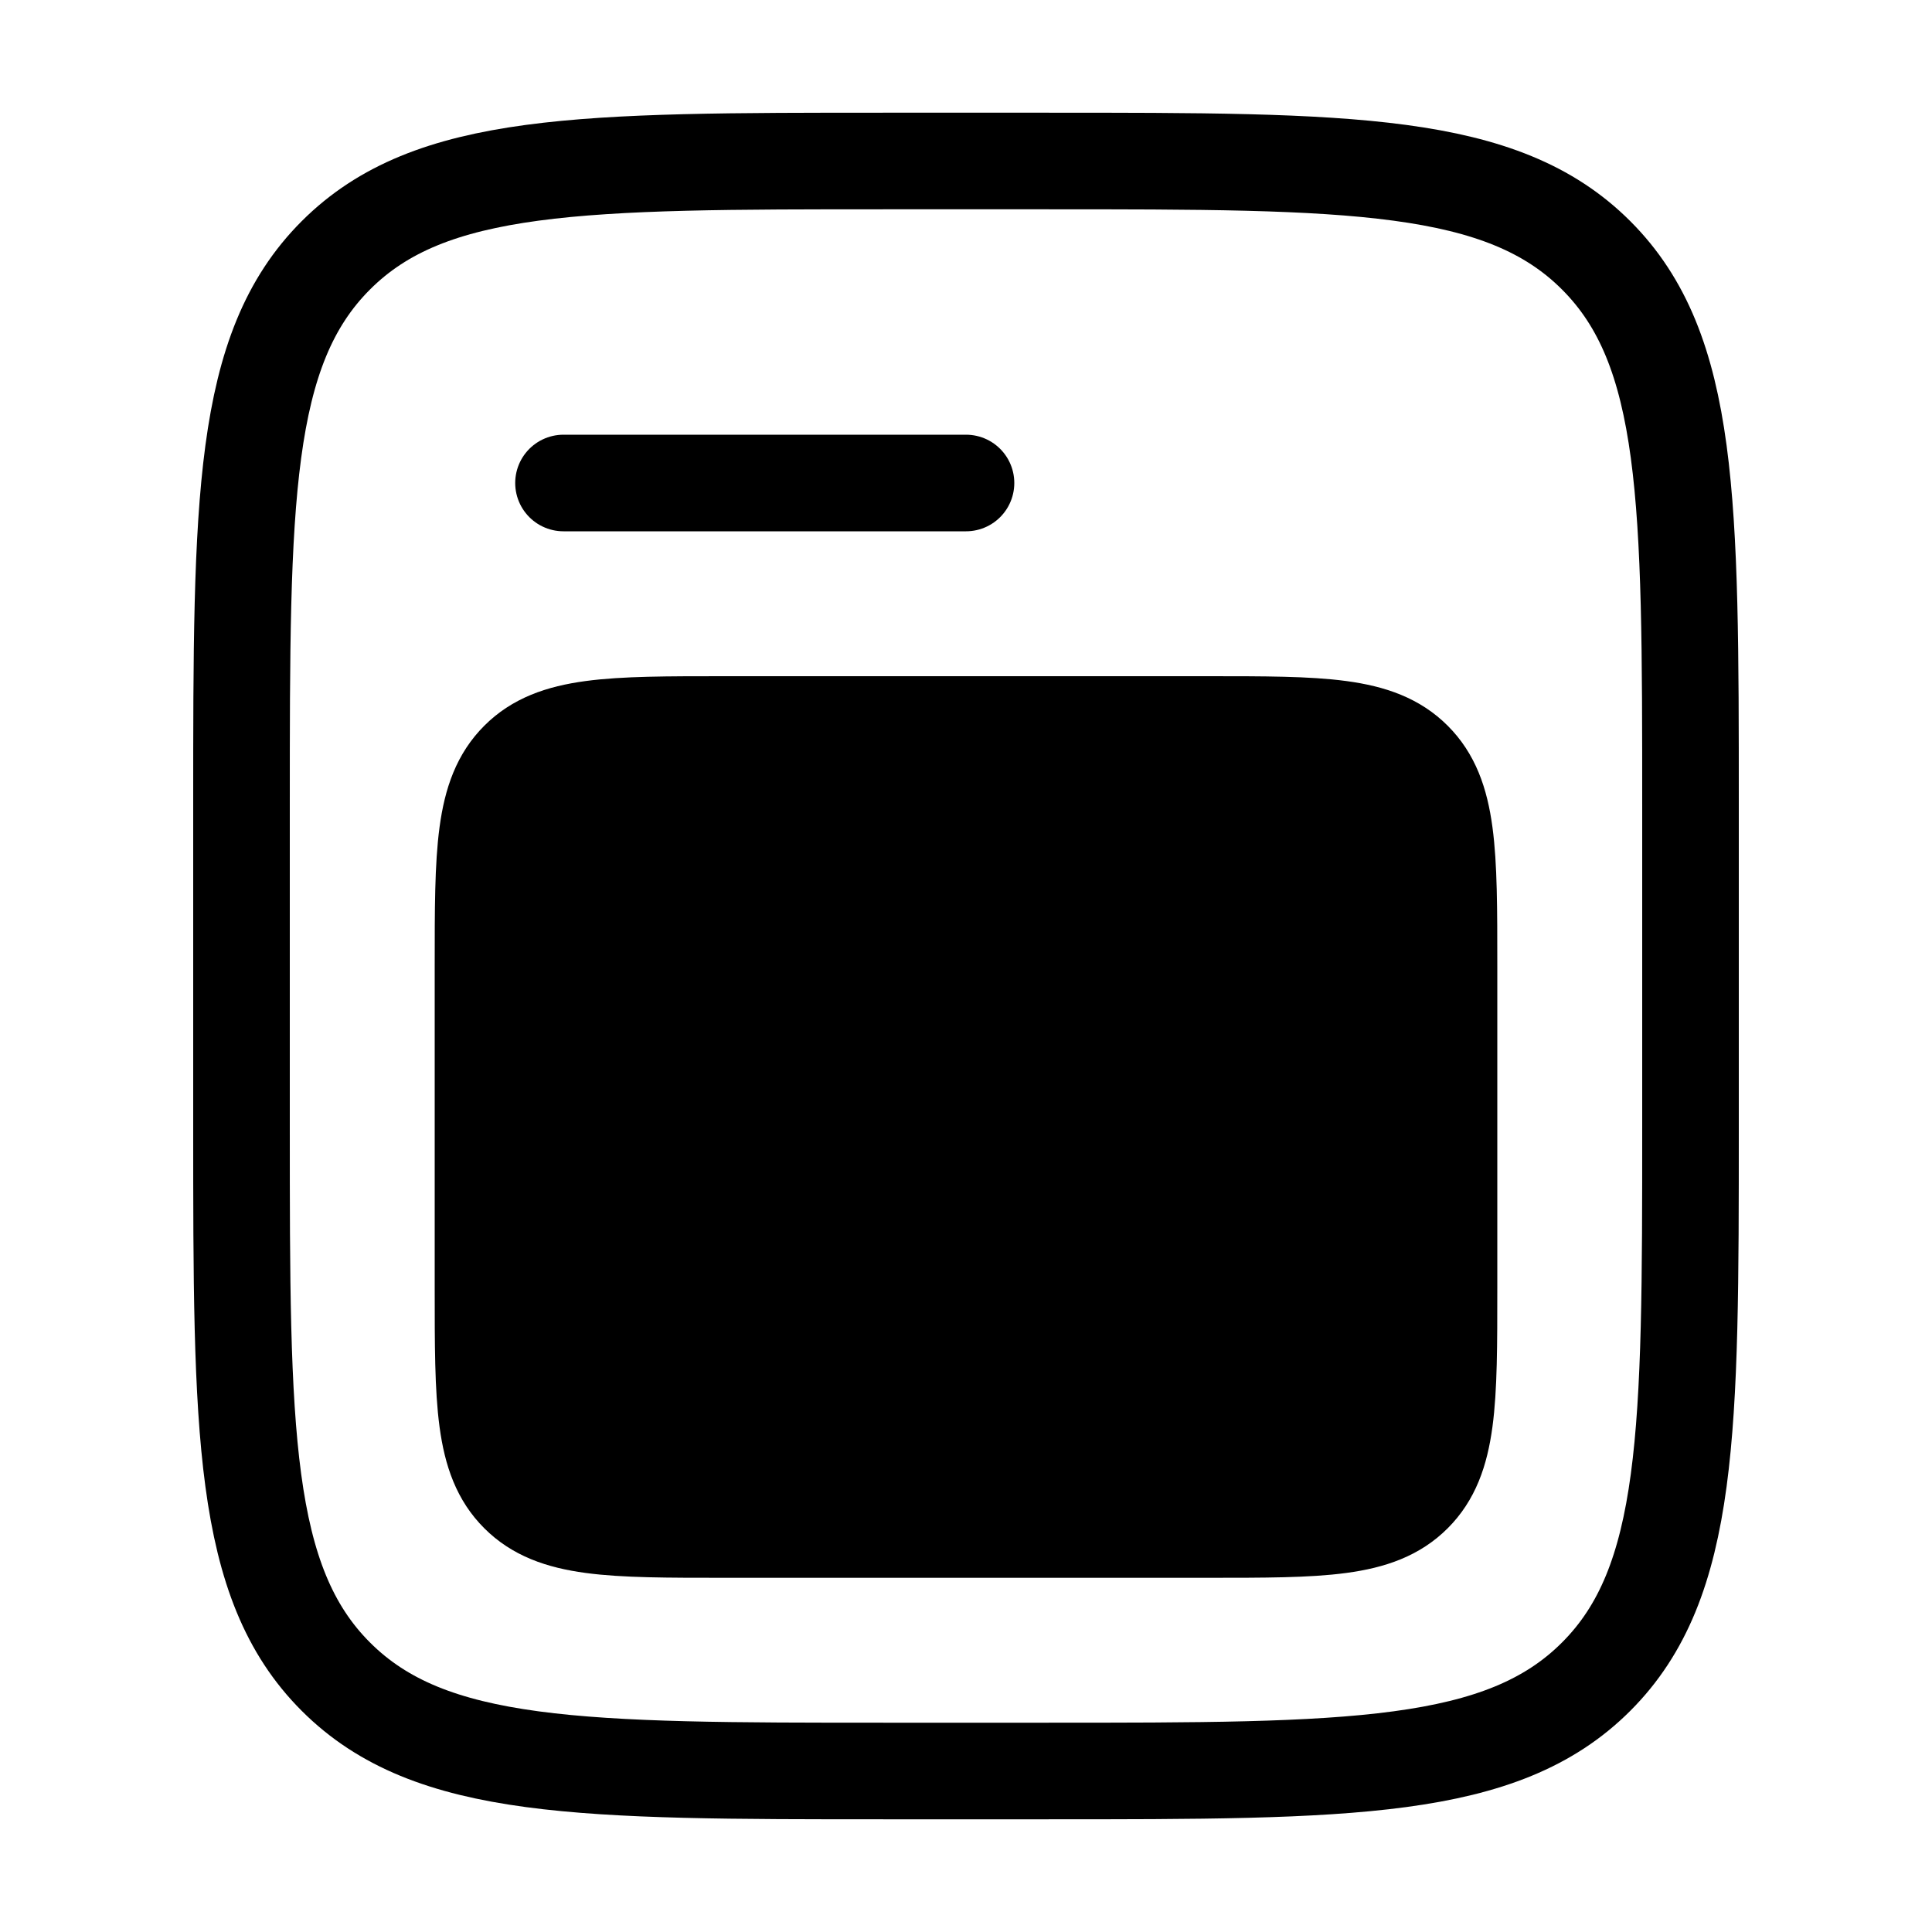 <svg width="100%" height="100%" viewBox="0 0 30 30" fill="none" xmlns="http://www.w3.org/2000/svg">
<path d="M3.75 12.5C3.75 7.786 3.75 5.429 5.215 3.965C6.679 2.5 9.036 2.5 13.75 2.5H16.25C20.964 2.5 23.321 2.5 24.785 3.965C26.25 5.429 26.25 7.786 26.25 12.5V17.5C26.25 22.214 26.25 24.571 24.785 26.035C23.321 27.5 20.964 27.5 16.25 27.5H13.75C9.036 27.5 6.679 27.5 5.215 26.035C3.75 24.571 3.75 22.214 3.75 17.5V12.5Z" stroke="currentColor" stroke-width="1.5"/>
<path d="M7.5 15C7.5 13.232 7.5 12.349 8.05 11.8C8.598 11.25 9.481 11.25 11.25 11.25H18.75C20.517 11.25 21.401 11.25 21.95 11.8C22.5 12.349 22.5 13.232 22.5 15V20C22.5 21.767 22.5 22.651 21.95 23.2C21.401 23.75 20.517 23.75 18.75 23.75H11.25C9.482 23.75 8.599 23.75 8.05 23.2C7.5 22.652 7.5 21.769 7.5 20V15Z" fill="currentColor" stroke="currentColor" stroke-width="1.5"/>
<path d="M8.75 7.5H15" stroke="currentColor" stroke-width="1.5" stroke-linecap="round"/>
</svg>
